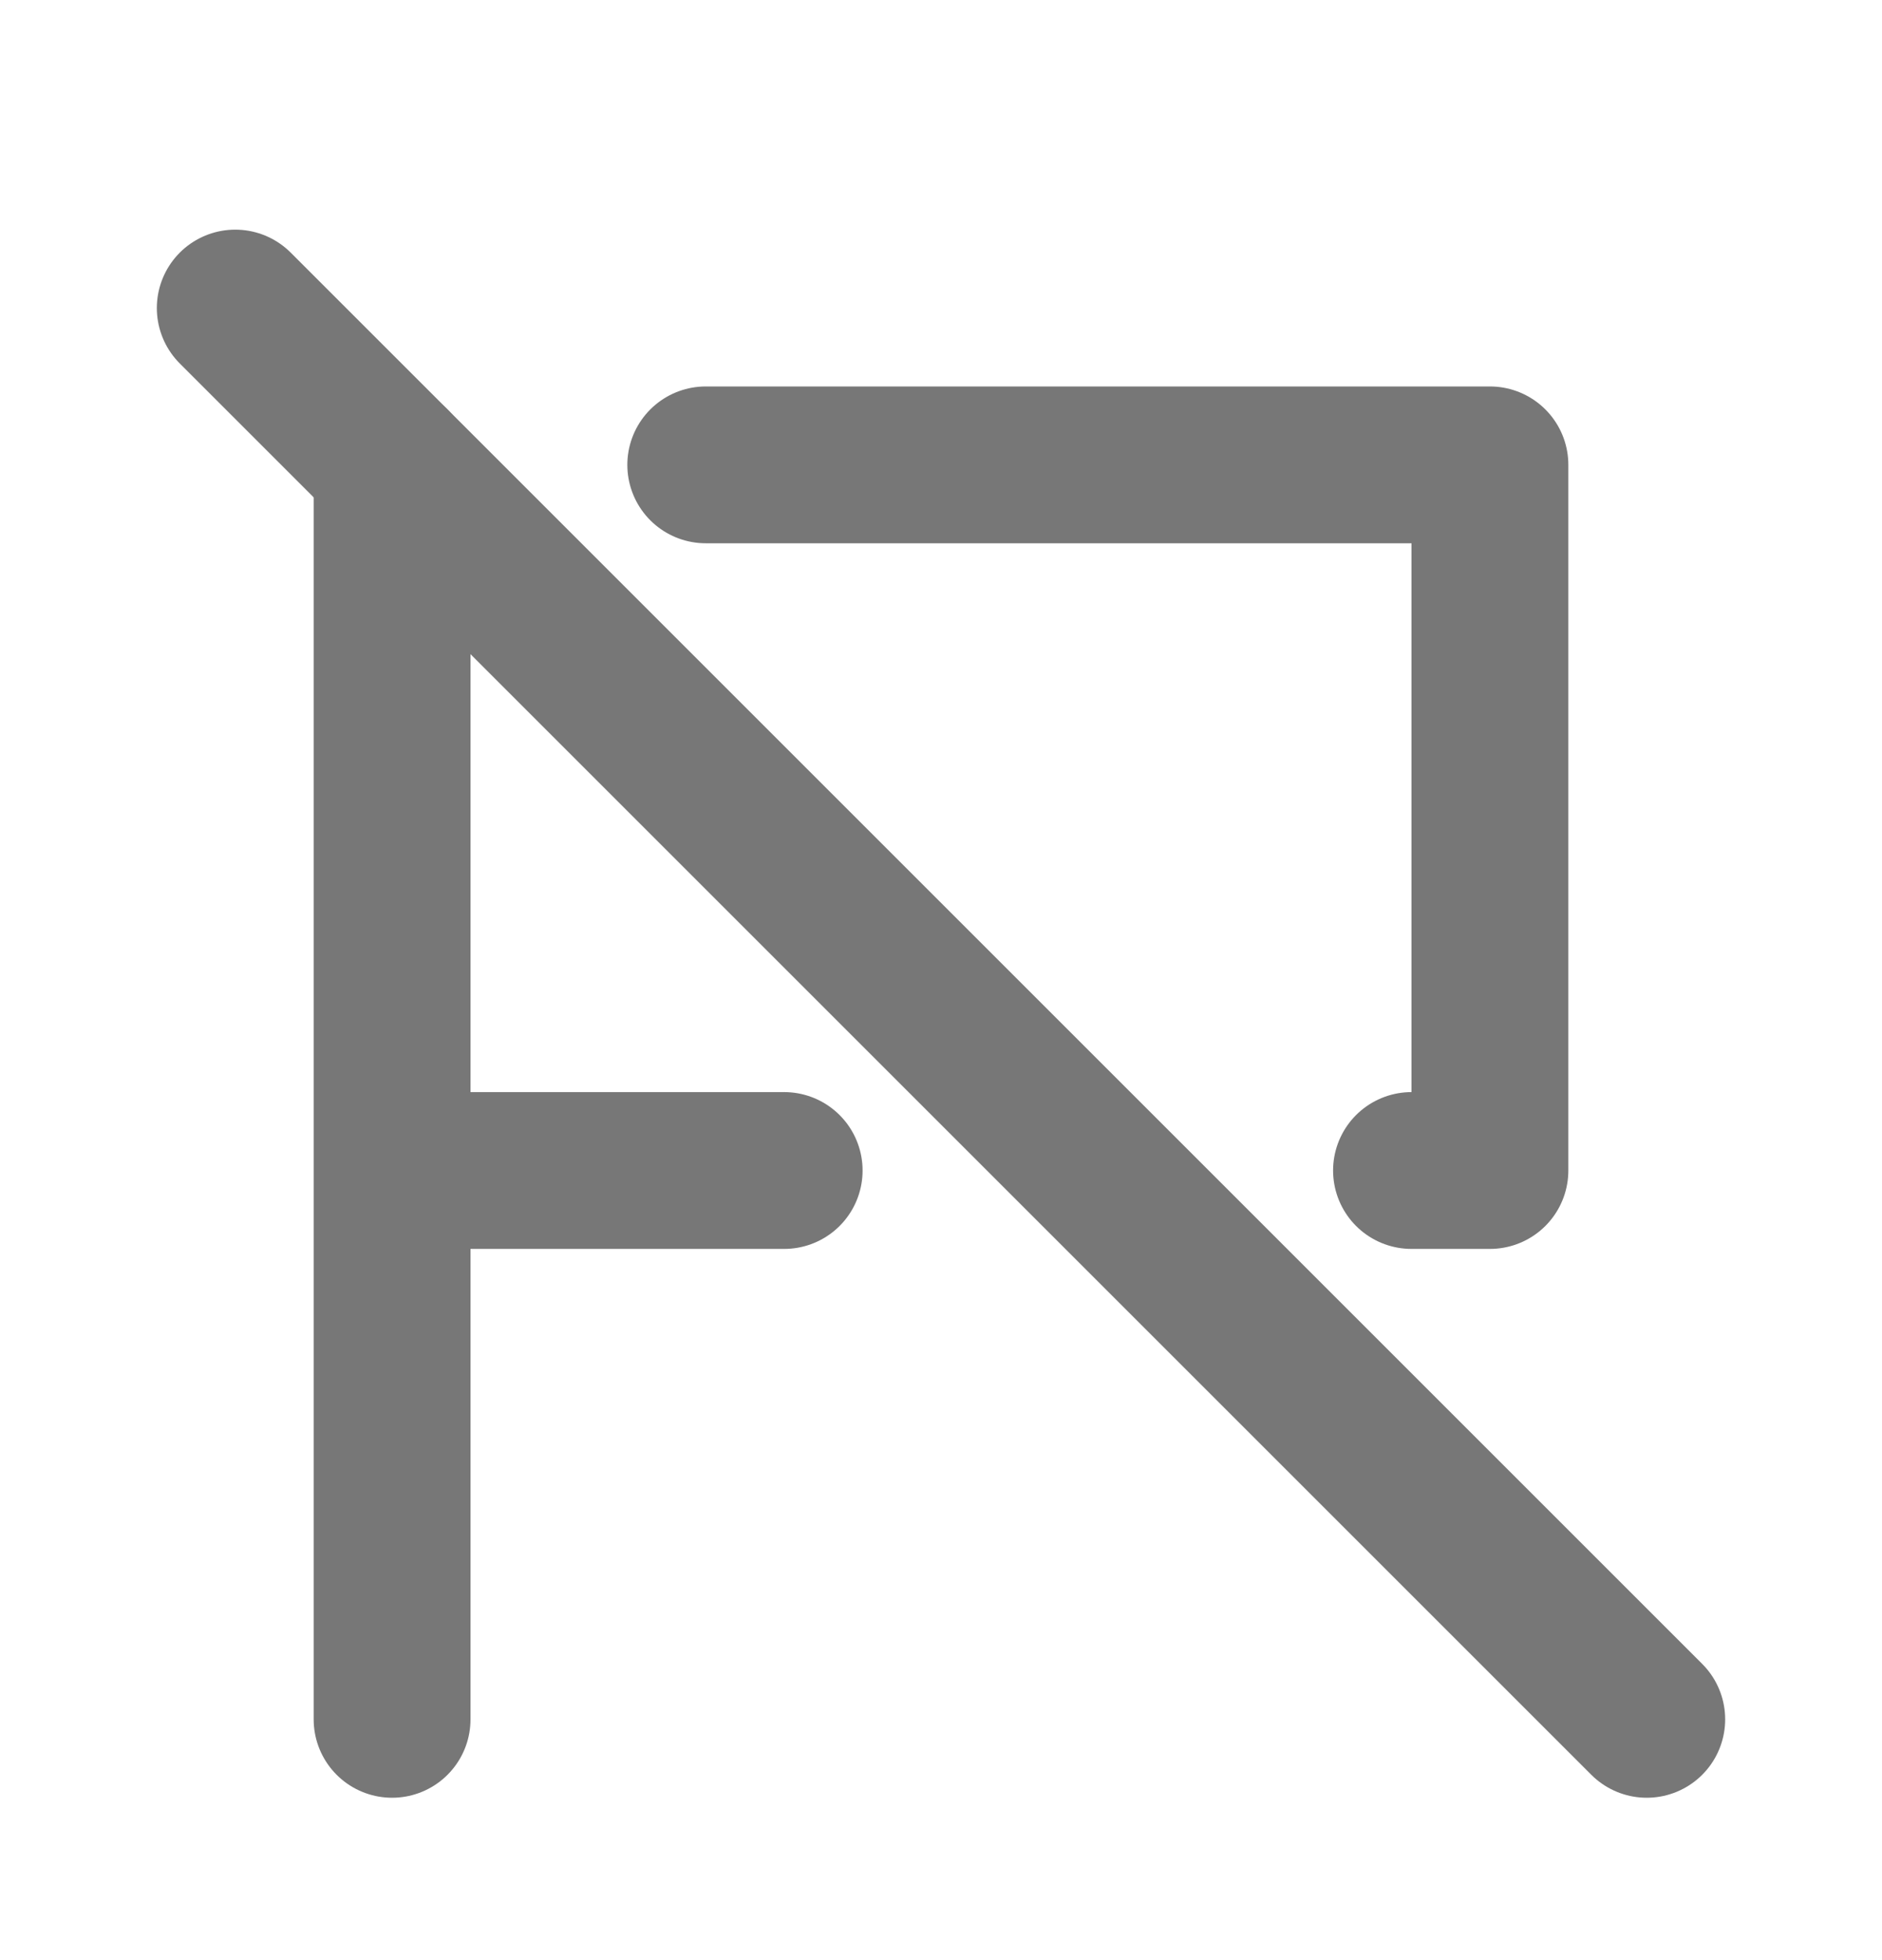 <svg width="24" height="25" viewBox="0 0 24 25" fill="none" xmlns="http://www.w3.org/2000/svg">
<g clip-path="url(#clip0_2438_3562)">
<path d="M5 14.929H10M5 5.929V21.929M9 5.929H19V14.929C19 14.929 18.781 14.929 18 14.929" stroke="#777777" stroke-width="2" stroke-linecap="round" stroke-linejoin="round"/>
<path d="M3 3.929L21 21.929" stroke="#777777" stroke-width="2" stroke-linecap="round" stroke-linejoin="round"/>
</g>
<defs>
<clipPath id="clip0_2438_3562">
<rect width="24" height="24" fill="white" transform="translate(0 0.929)"/>
</clipPath>
</defs>
</svg>
